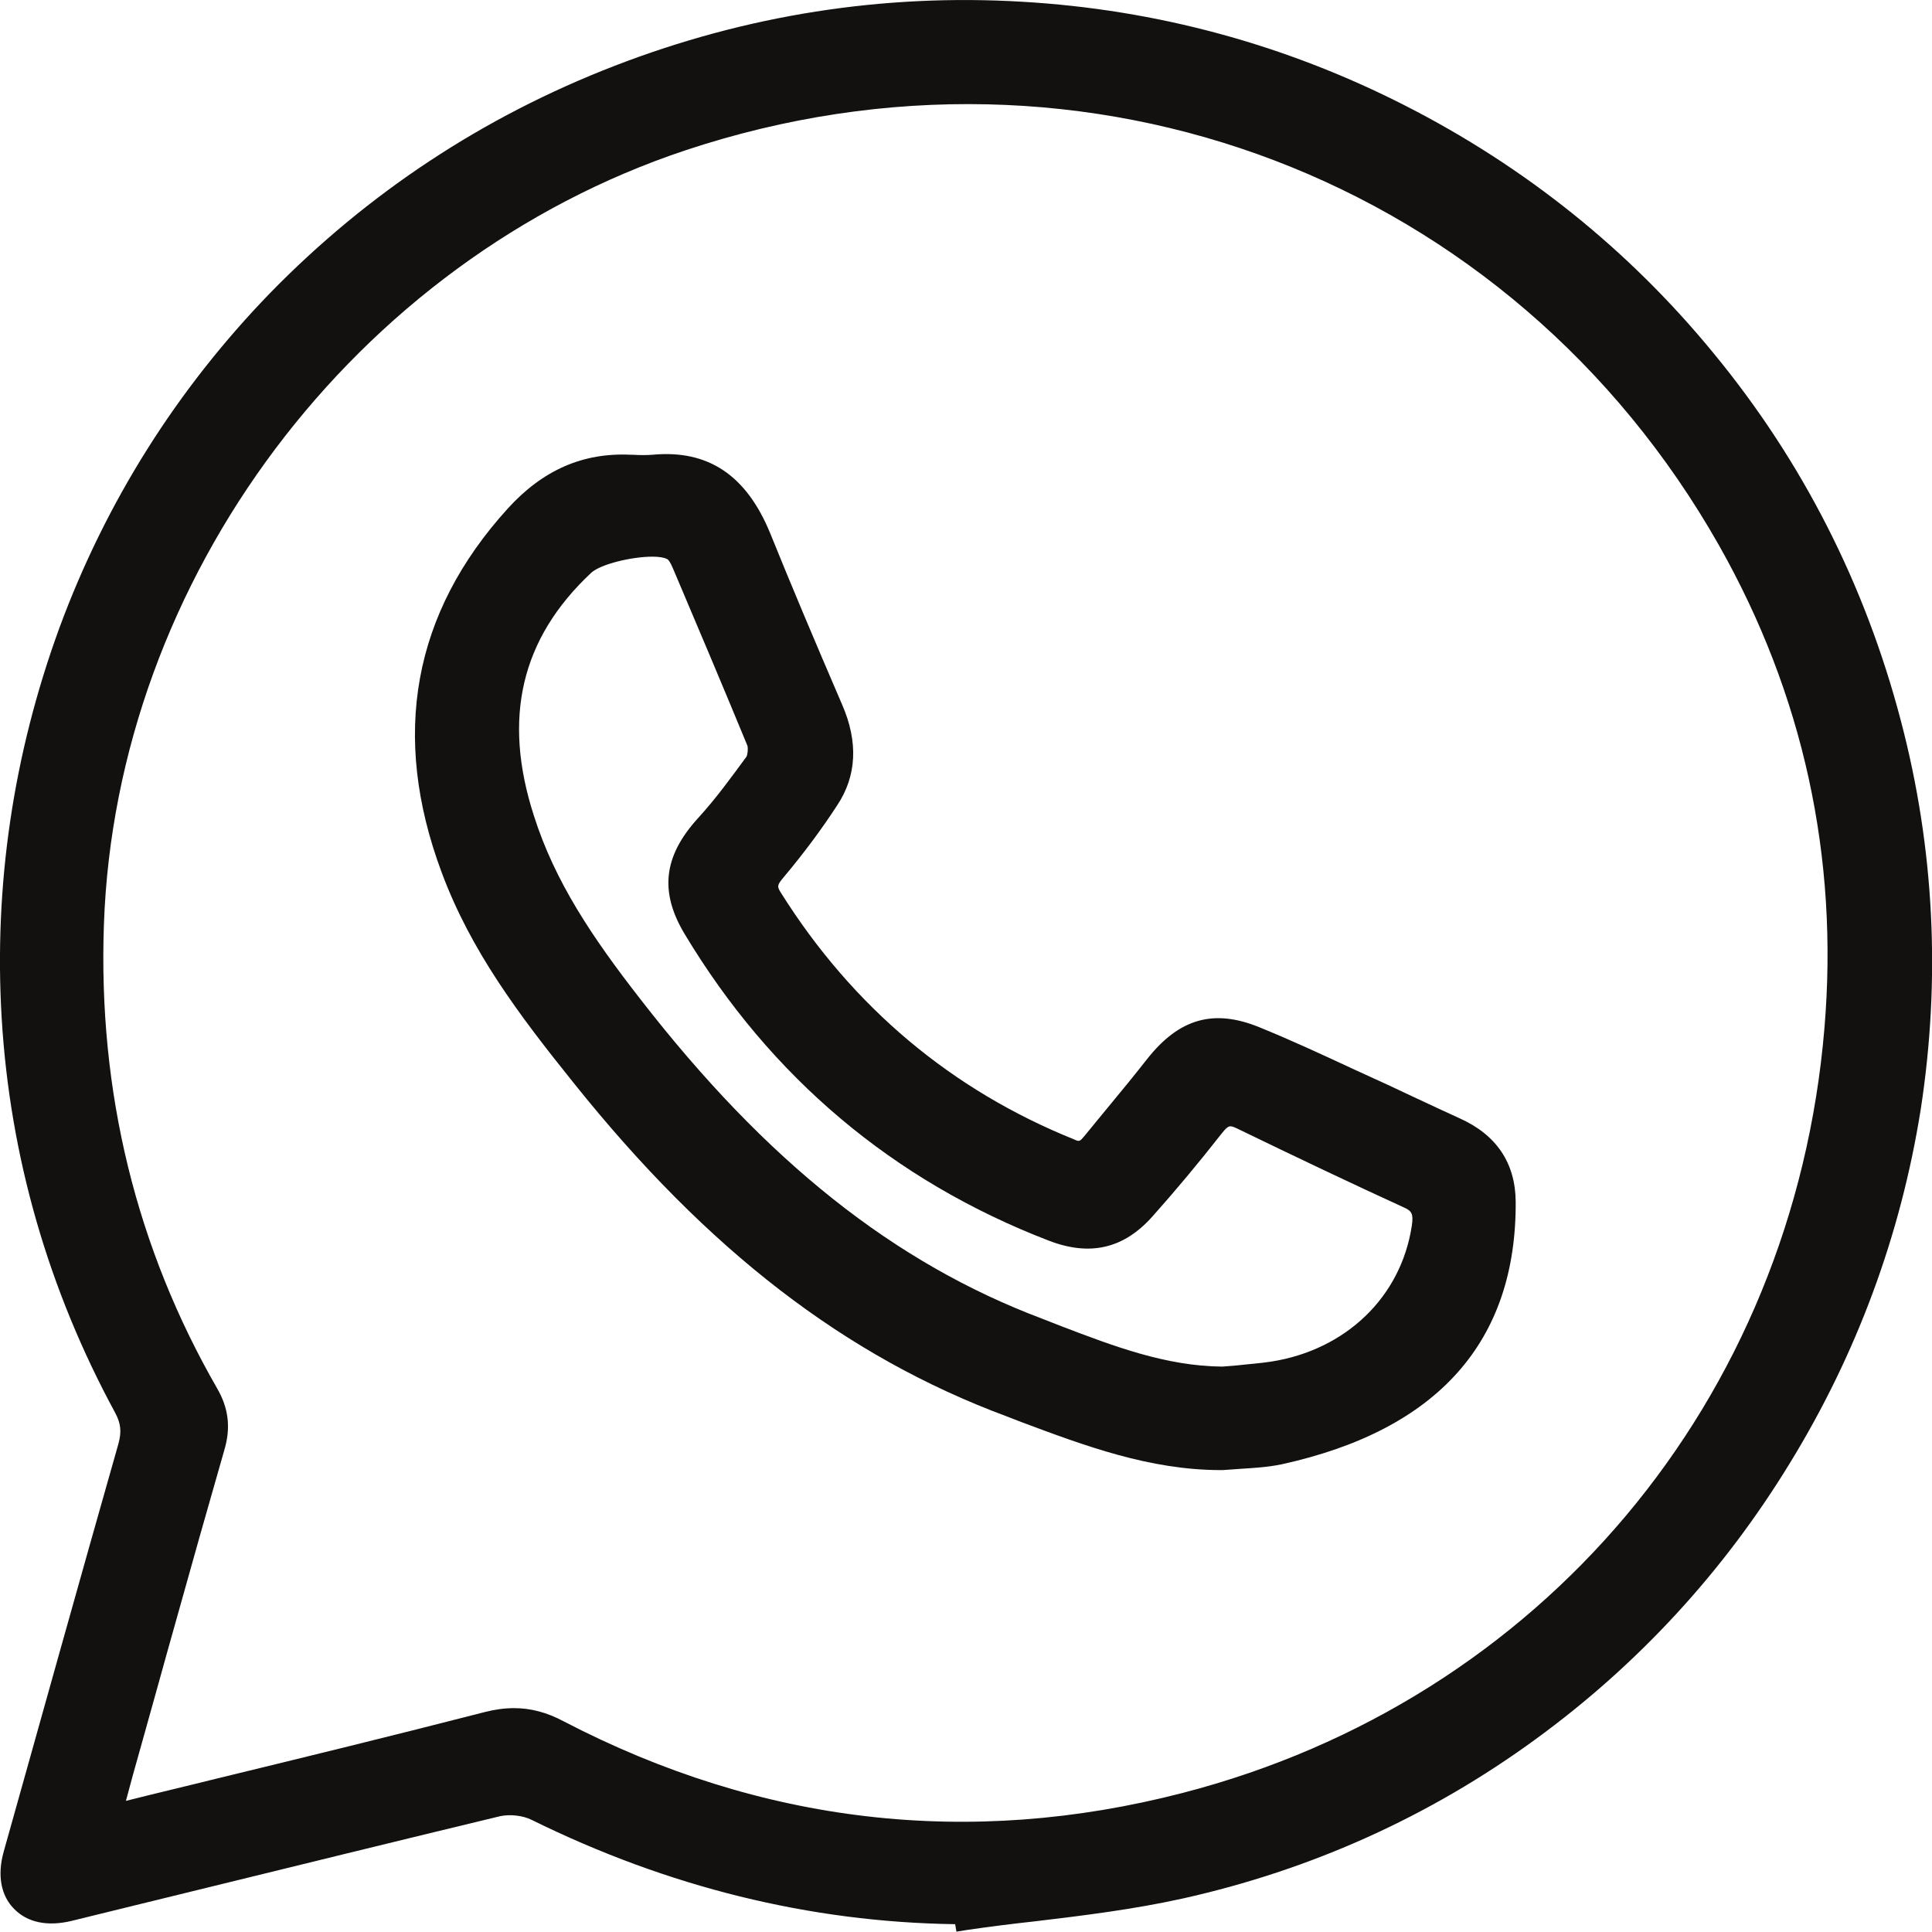 <svg width="23" height="23" viewBox="0 0 23 23" fill="none" xmlns="http://www.w3.org/2000/svg">
<g clip-path="url(#clip0)">
<path d="M22.629 8.579C22.204 6.958 21.457 5.49 20.403 4.209C19.394 2.977 18.158 1.986 16.728 1.257C15.299 0.528 13.765 0.114 12.173 0.021C10.516 -0.078 8.883 0.178 7.316 0.784C5.748 1.39 4.373 2.302 3.215 3.489C2.107 4.632 1.261 5.973 0.707 7.475C0.158 8.978 -0.074 10.54 0.02 12.122C0.119 13.767 0.574 15.349 1.37 16.817C1.439 16.945 1.449 17.044 1.41 17.187C0.935 18.857 0.475 20.508 0.045 22.04C-0.035 22.321 0.01 22.567 0.168 22.725C0.326 22.887 0.564 22.937 0.851 22.868C1.345 22.745 1.845 22.626 2.34 22.503C3.527 22.212 4.748 21.912 5.955 21.621C6.069 21.597 6.222 21.611 6.331 21.666C7.949 22.464 9.64 22.883 11.371 22.907L11.386 22.996L11.51 22.976C11.777 22.937 12.054 22.902 12.321 22.873C12.9 22.804 13.498 22.73 14.077 22.602C15.605 22.262 17.02 21.626 18.281 20.705C19.498 19.818 20.517 18.714 21.308 17.418C22.105 16.118 22.629 14.699 22.866 13.206C23.104 11.659 23.03 10.101 22.629 8.579ZM1.583 21.128C1.687 20.754 1.791 20.389 1.89 20.03C1.954 19.793 2.023 19.557 2.087 19.325C2.275 18.65 2.473 17.951 2.671 17.261C2.75 16.995 2.72 16.763 2.587 16.532C1.622 14.856 1.167 12.999 1.237 11.008C1.38 6.889 4.224 3.1 8.161 1.789C12.934 0.203 17.994 2.134 20.463 6.49C21.467 8.264 21.892 10.205 21.719 12.245C21.348 16.669 18.346 20.242 14.077 21.345C11.54 22.001 9.062 21.715 6.712 20.493C6.509 20.384 6.316 20.335 6.119 20.335C6.01 20.335 5.896 20.35 5.777 20.38C4.709 20.655 3.616 20.922 2.562 21.178C2.206 21.267 1.85 21.35 1.499 21.439L1.583 21.128Z" fill="#121110"/>
<path d="M6.831 12.894C8.423 14.884 10.06 16.146 11.98 16.86L12.158 16.929C12.909 17.21 13.686 17.501 14.532 17.501C14.537 17.501 14.542 17.501 14.547 17.501H14.557C14.626 17.496 14.7 17.491 14.769 17.486C14.928 17.476 15.096 17.466 15.259 17.432C17.119 17.023 18.054 15.969 18.044 14.303C18.039 13.845 17.816 13.51 17.376 13.313C17.213 13.239 17.044 13.16 16.886 13.086C16.773 13.032 16.664 12.983 16.55 12.928C16.401 12.859 16.248 12.79 16.1 12.722C15.739 12.554 15.368 12.382 14.992 12.229C14.448 12.007 14.037 12.125 13.656 12.608C13.513 12.79 13.364 12.973 13.221 13.145C13.117 13.273 13.013 13.396 12.909 13.525C12.855 13.589 12.85 13.594 12.786 13.564C11.332 12.978 10.154 11.992 9.299 10.632C9.249 10.553 9.249 10.539 9.328 10.445C9.576 10.149 9.783 9.869 9.966 9.588C10.199 9.238 10.219 8.834 10.026 8.39C9.689 7.607 9.417 6.962 9.17 6.351C8.888 5.661 8.433 5.35 7.765 5.414C7.691 5.419 7.617 5.419 7.538 5.414H7.513C6.939 5.385 6.46 5.597 6.044 6.055C4.916 7.297 4.649 8.755 5.258 10.386C5.604 11.317 6.173 12.076 6.831 12.894ZM8.888 9.006C8.71 9.248 8.522 9.509 8.305 9.745C7.899 10.194 7.849 10.618 8.151 11.12C9.175 12.825 10.634 14.057 12.489 14.771C12.979 14.958 13.379 14.865 13.721 14.48C13.993 14.175 14.265 13.85 14.547 13.49C14.626 13.392 14.641 13.396 14.72 13.431C15.452 13.786 16.105 14.096 16.708 14.372C16.812 14.416 16.827 14.456 16.807 14.594C16.678 15.441 16.021 16.072 15.13 16.21C15.002 16.23 14.863 16.239 14.735 16.254C14.675 16.259 14.616 16.264 14.552 16.269C13.879 16.264 13.251 16.023 12.642 15.791C12.568 15.761 12.489 15.732 12.415 15.702C10.644 15.037 9.121 13.825 7.627 11.899C7.043 11.15 6.603 10.489 6.356 9.711C5.98 8.548 6.202 7.602 7.038 6.819C7.152 6.715 7.523 6.627 7.765 6.627C7.845 6.627 7.904 6.636 7.943 6.656C7.973 6.671 8.008 6.76 8.023 6.794C8.305 7.459 8.606 8.169 8.898 8.878C8.908 8.918 8.898 8.987 8.888 9.006Z" fill="#121110"/>
</g>
<defs>
<clipPath id="clip0">
<rect width="23" height="23" fill="white"/>
</clipPath>
</defs>
</svg>
